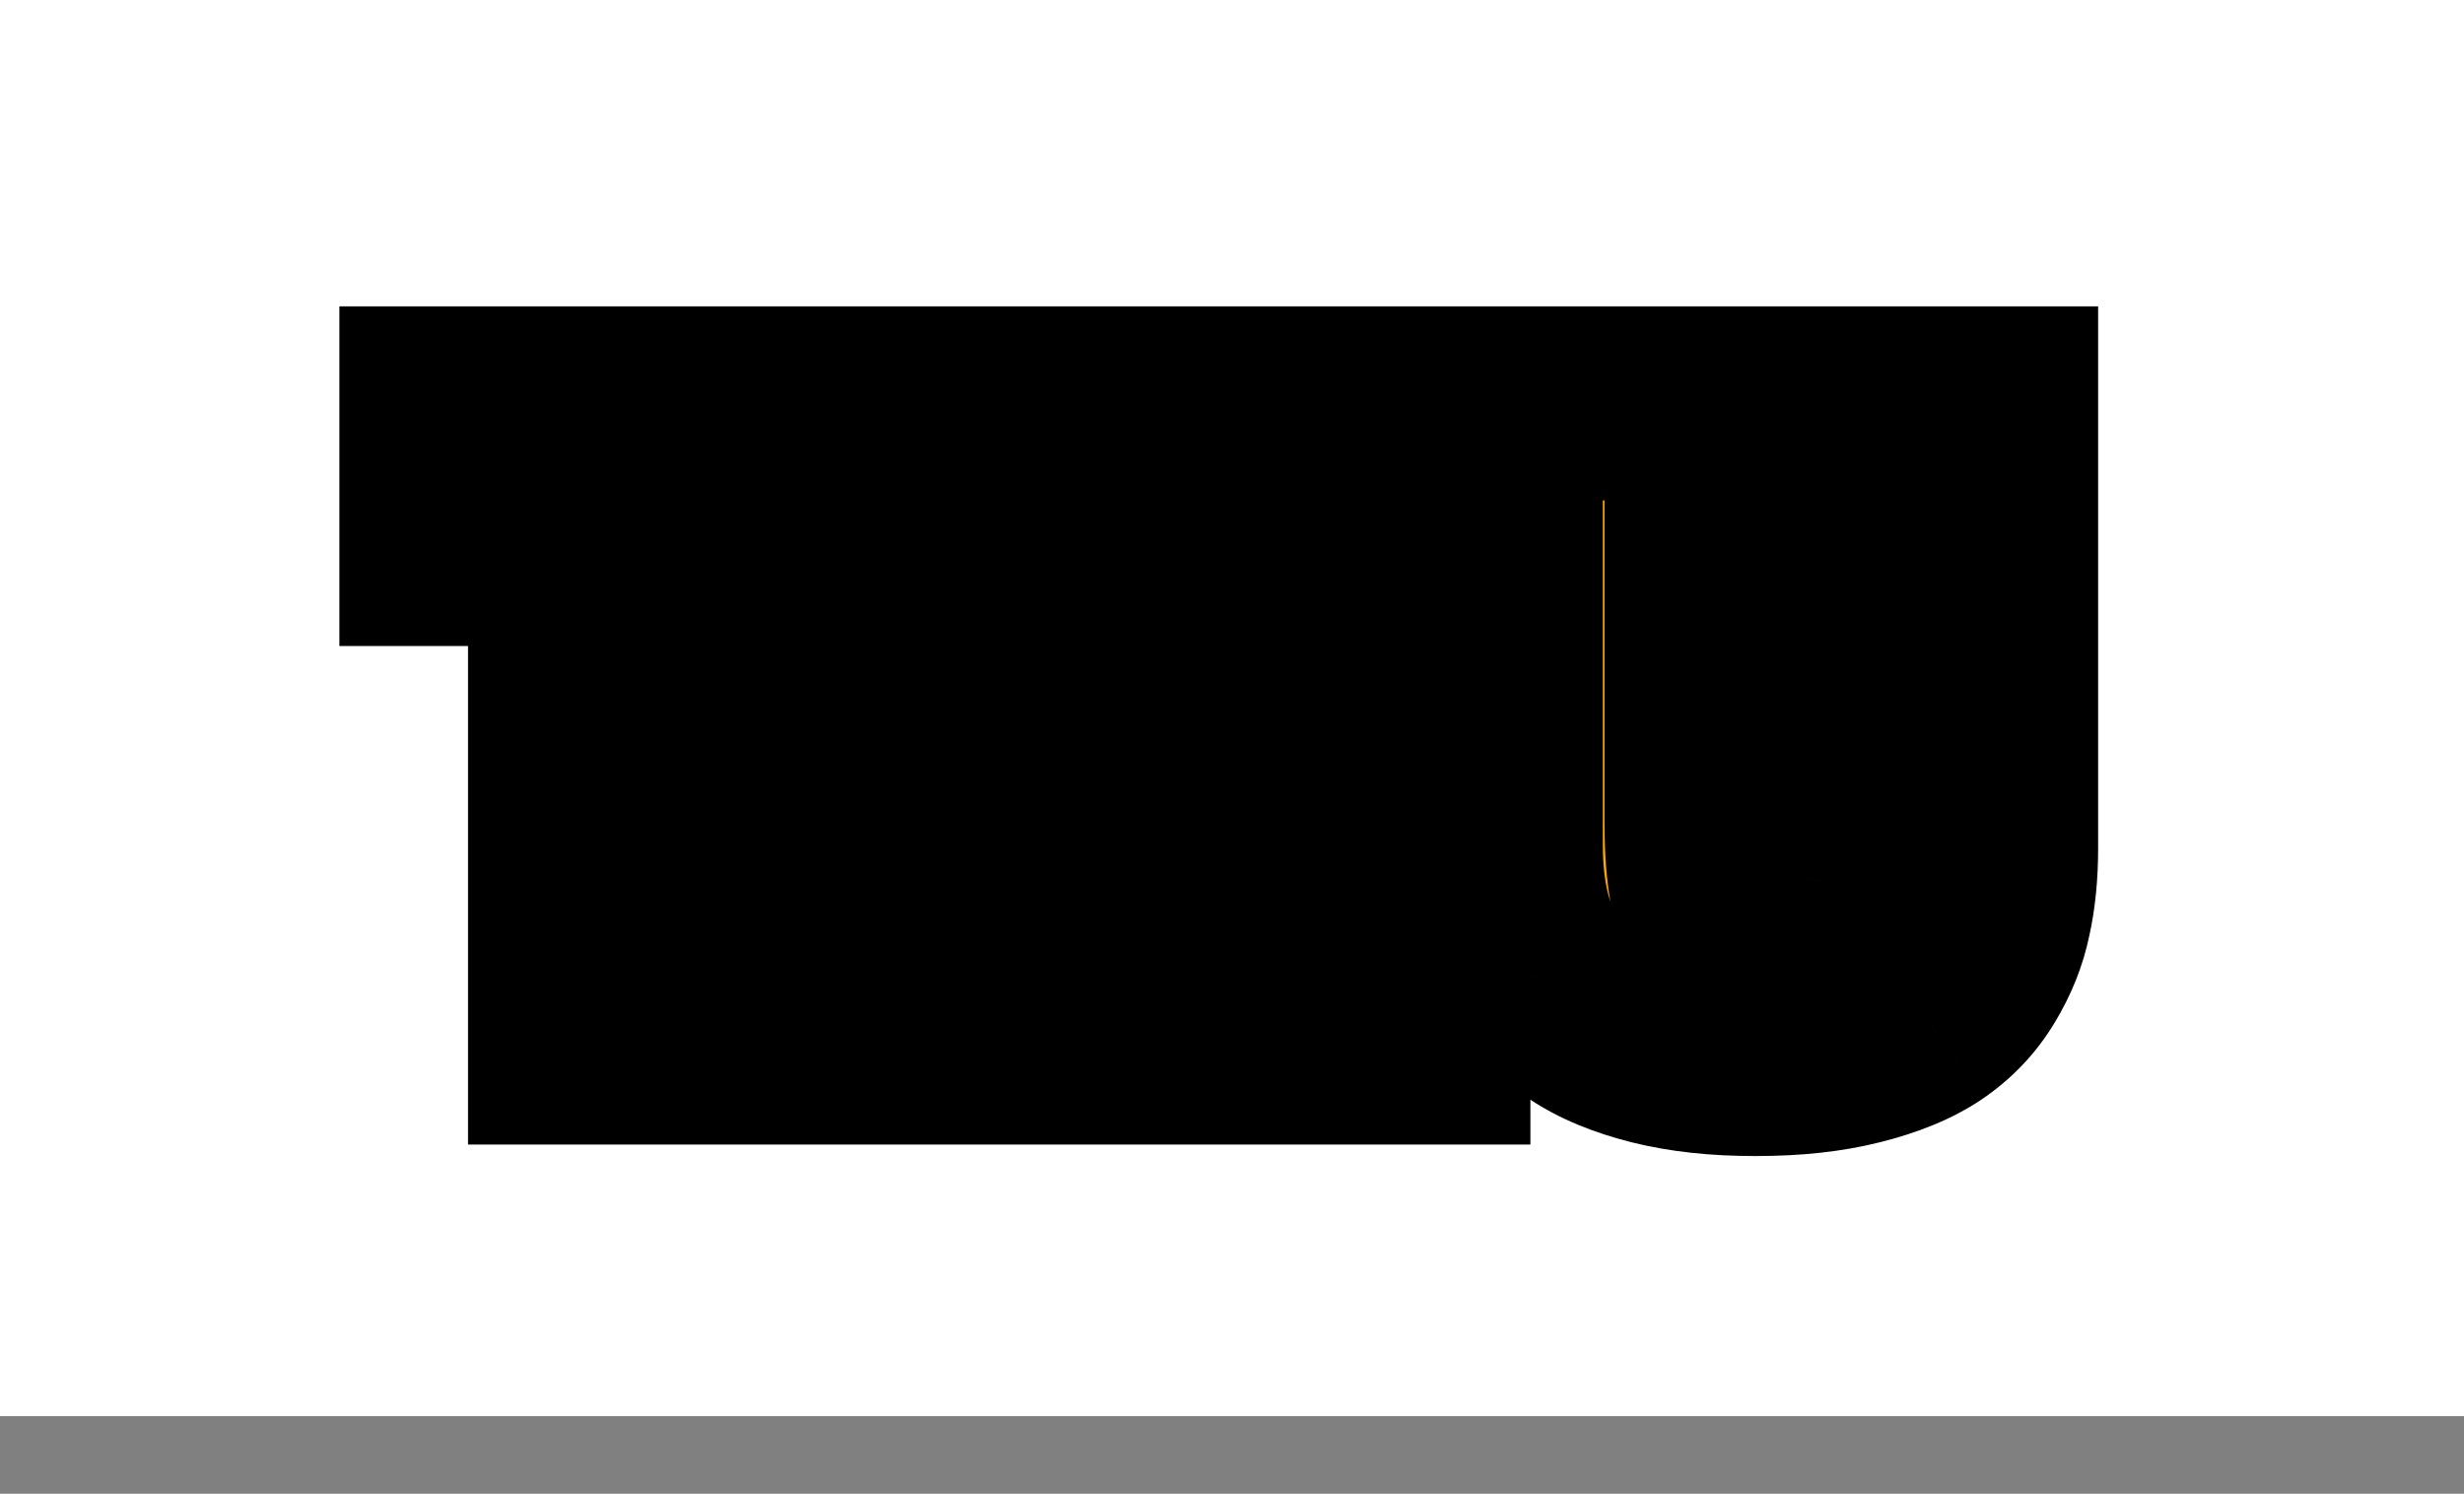<svg width="127" height="77" viewBox="0 0 127 77" fill="none" xmlns="http://www.w3.org/2000/svg">
<rect x="0" y="0" width="127" height="77" fill="#808080" stroke="none"/>
<rect width="127" height="73" fill="white"/>
<mask id="path-2-outside-1_109_384" maskUnits="userSpaceOnUse" x="17" y="15" width="92" height="45" fill="black">
<rect fill="white" x="17" y="15" width="92" height="45"/>
<path d="M29.123 54V28.302H22.493V20.793H45.33V28.302H38.7V54H29.123ZM57.221 54H47.842V20.793H57.221V33.94H64.502V20.793H73.88V54H64.502V40.457H57.221V54ZM90.477 54.595C88.531 54.595 86.803 54.406 85.292 54.028C83.8 53.651 82.572 53.141 81.609 52.498C80.664 51.856 79.88 51.063 79.257 50.118C78.653 49.155 78.228 48.144 77.982 47.087C77.736 46.029 77.614 44.858 77.614 43.573V20.793H87.7V42.298C87.7 44.697 87.946 46.35 88.437 47.257C88.947 48.144 89.684 48.588 90.647 48.588C91.176 48.588 91.639 48.503 92.035 48.333C92.432 48.144 92.8 47.833 93.14 47.398C93.48 46.945 93.735 46.303 93.905 45.472C94.094 44.622 94.189 43.592 94.189 42.383V20.793H103.142V43.743C103.142 45.009 103.029 46.152 102.802 47.172C102.594 48.192 102.198 49.183 101.612 50.147C101.045 51.091 100.29 51.884 99.345 52.527C98.42 53.15 97.201 53.651 95.69 54.028C94.198 54.406 92.46 54.595 90.477 54.595Z"/>
</mask>
<path d="M29.123 54V28.302H22.493V20.793H45.33V28.302H38.7V54H29.123ZM57.221 54H47.842V20.793H57.221V33.94H64.502V20.793H73.88V54H64.502V40.457H57.221V54ZM90.477 54.595C88.531 54.595 86.803 54.406 85.292 54.028C83.8 53.651 82.572 53.141 81.609 52.498C80.664 51.856 79.88 51.063 79.257 50.118C78.653 49.155 78.228 48.144 77.982 47.087C77.736 46.029 77.614 44.858 77.614 43.573V20.793H87.7V42.298C87.7 44.697 87.946 46.35 88.437 47.257C88.947 48.144 89.684 48.588 90.647 48.588C91.176 48.588 91.639 48.503 92.035 48.333C92.432 48.144 92.8 47.833 93.14 47.398C93.48 46.945 93.735 46.303 93.905 45.472C94.094 44.622 94.189 43.592 94.189 42.383V20.793H103.142V43.743C103.142 45.009 103.029 46.152 102.802 47.172C102.594 48.192 102.198 49.183 101.612 50.147C101.045 51.091 100.29 51.884 99.345 52.527C98.42 53.15 97.201 53.651 95.69 54.028C94.198 54.406 92.46 54.595 90.477 54.595Z" fill="#FFA800"/>
<path d="M29.123 54H24.123V59H29.123V54ZM29.123 28.302H34.123V23.302H29.123V28.302ZM22.493 28.302H17.493V33.302H22.493V28.302ZM22.493 20.793V15.793H17.493V20.793H22.493ZM45.33 20.793H50.33V15.793H45.33V20.793ZM45.33 28.302V33.302H50.33V28.302H45.33ZM38.7 28.302V23.302H33.7V28.302H38.7ZM38.7 54V59H43.7V54H38.7ZM34.123 54V28.302H24.123V54H34.123ZM29.123 23.302H22.493V33.302H29.123V23.302ZM27.493 28.302V20.793H17.493V28.302H27.493ZM22.493 25.793H45.33V15.793H22.493V25.793ZM40.33 20.793V28.302H50.33V20.793H40.33ZM45.33 23.302H38.7V33.302H45.33V23.302ZM33.7 28.302V54H43.7V28.302H33.7ZM38.7 49H29.123V59H38.7V49ZM57.221 54V59H62.221V54H57.221ZM47.842 54H42.842V59H47.842V54ZM47.842 20.793V15.793H42.842V20.793H47.842ZM57.221 20.793H62.221V15.793H57.221V20.793ZM57.221 33.94H52.221V38.94H57.221V33.94ZM64.502 33.94V38.94H69.502V33.94H64.502ZM64.502 20.793V15.793H59.502V20.793H64.502ZM73.88 20.793H78.88V15.793H73.88V20.793ZM73.88 54V59H78.88V54H73.88ZM64.502 54H59.502V59H64.502V54ZM64.502 40.457H69.502V35.457H64.502V40.457ZM57.221 40.457V35.457H52.221V40.457H57.221ZM57.221 49H47.842V59H57.221V49ZM52.842 54V20.793H42.842V54H52.842ZM47.842 25.793H57.221V15.793H47.842V25.793ZM52.221 20.793V33.94H62.221V20.793H52.221ZM57.221 38.94H64.502V28.94H57.221V38.94ZM69.502 33.94V20.793H59.502V33.94H69.502ZM64.502 25.793H73.88V15.793H64.502V25.793ZM68.88 20.793V54H78.88V20.793H68.88ZM73.88 49H64.502V59H73.88V49ZM69.502 54V40.457H59.502V54H69.502ZM64.502 35.457H57.221V45.457H64.502V35.457ZM52.221 40.457V54H62.221V40.457H52.221ZM85.292 54.028L84.065 58.875L84.072 58.877L84.079 58.879L85.292 54.028ZM81.609 52.498L78.797 56.633L78.816 56.646L78.835 56.659L81.609 52.498ZM79.257 50.118L75.022 52.776L75.052 52.825L75.084 52.873L79.257 50.118ZM77.982 47.087L82.853 45.956L77.982 47.087ZM77.614 20.793V15.793H72.614V20.793H77.614ZM87.7 20.793H92.7V15.793H87.7V20.793ZM88.437 47.257L84.04 49.638L84.07 49.693L84.102 49.747L88.437 47.257ZM92.035 48.333L94.005 52.929L94.096 52.89L94.185 52.848L92.035 48.333ZM93.14 47.398L97.078 50.48L97.109 50.439L97.14 50.398L93.14 47.398ZM93.905 45.472L89.024 44.387L89.015 44.428L89.007 44.47L93.905 45.472ZM94.189 20.793V15.793H89.189V20.793H94.189ZM103.142 20.793H108.142V15.793H103.142V20.793ZM102.802 47.172L97.921 46.087L97.911 46.13L97.903 46.174L102.802 47.172ZM101.612 50.147L97.339 47.55L97.332 47.562L97.325 47.574L101.612 50.147ZM99.345 52.527L102.138 56.674L102.148 56.668L102.157 56.661L99.345 52.527ZM95.69 54.028L94.478 49.178L94.47 49.179L94.463 49.181L95.69 54.028ZM90.477 49.595C88.844 49.595 87.535 49.435 86.505 49.178L84.079 58.879C86.071 59.377 88.219 59.595 90.477 59.595V49.595ZM86.519 49.181C85.407 48.9 84.746 48.581 84.382 48.338L78.835 56.659C80.398 57.701 82.192 58.401 84.065 58.875L86.519 49.181ZM84.42 48.364C84.01 48.085 83.691 47.759 83.43 47.364L75.084 52.873C76.07 54.367 77.318 55.627 78.797 56.633L84.42 48.364ZM83.492 47.461C83.169 46.945 82.967 46.448 82.853 45.956L73.112 48.217C73.488 49.841 74.136 51.365 75.022 52.776L83.492 47.461ZM82.853 45.956C82.707 45.329 82.614 44.544 82.614 43.573H72.614C72.614 45.171 72.766 46.729 73.112 48.217L82.853 45.956ZM82.614 43.573V20.793H72.614V43.573H82.614ZM77.614 25.793H87.7V15.793H77.614V25.793ZM82.7 20.793V42.298H92.7V20.793H82.7ZM82.7 42.298C82.7 44.7 82.889 47.513 84.04 49.638L92.833 44.875C92.984 45.153 92.914 45.164 92.83 44.602C92.755 44.099 92.7 43.348 92.7 42.298H82.7ZM84.102 49.747C85.435 52.068 87.76 53.588 90.647 53.588V43.588C90.963 43.588 91.451 43.671 91.953 43.973C92.439 44.266 92.685 44.614 92.772 44.766L84.102 49.747ZM90.647 53.588C91.704 53.588 92.862 53.419 94.005 52.929L90.066 43.738C90.239 43.663 90.385 43.626 90.487 43.607C90.588 43.588 90.645 43.588 90.647 43.588V53.588ZM94.185 52.848C95.436 52.252 96.38 51.372 97.078 50.48L89.203 44.317C89.221 44.294 89.428 44.037 89.886 43.819L94.185 52.848ZM97.14 50.398C98.089 49.134 98.553 47.7 98.804 46.474L89.007 44.47C88.988 44.562 88.971 44.629 88.958 44.674C88.945 44.719 88.937 44.737 88.939 44.731C88.942 44.726 88.955 44.693 88.986 44.637C89.016 44.581 89.066 44.498 89.14 44.398L97.14 50.398ZM98.786 46.556C99.078 45.243 99.189 43.828 99.189 42.383H89.189C89.189 43.357 89.11 44.001 89.024 44.387L98.786 46.556ZM99.189 42.383V20.793H89.189V42.383H99.189ZM94.189 25.793H103.142V15.793H94.189V25.793ZM98.142 20.793V43.743H108.142V20.793H98.142ZM98.142 43.743C98.142 44.718 98.054 45.489 97.921 46.087L107.683 48.256C108.003 46.815 108.142 45.3 108.142 43.743H98.142ZM97.903 46.174C97.819 46.583 97.65 47.038 97.339 47.55L105.885 52.744C106.745 51.328 107.369 49.8 107.701 48.17L97.903 46.174ZM97.325 47.574C97.145 47.874 96.902 48.142 96.534 48.392L102.157 56.661C103.678 55.627 104.946 54.308 105.899 52.719L97.325 47.574ZM96.552 48.38C96.258 48.578 95.631 48.889 94.478 49.178L96.903 58.879C98.772 58.412 100.581 57.722 102.138 56.674L96.552 48.38ZM94.463 49.181C93.468 49.433 92.159 49.595 90.477 49.595V59.595C92.762 59.595 94.928 59.379 96.917 58.875L94.463 49.181Z" fill="black" mask="url(#path-2-outside-1_109_384)"/>
</svg>
